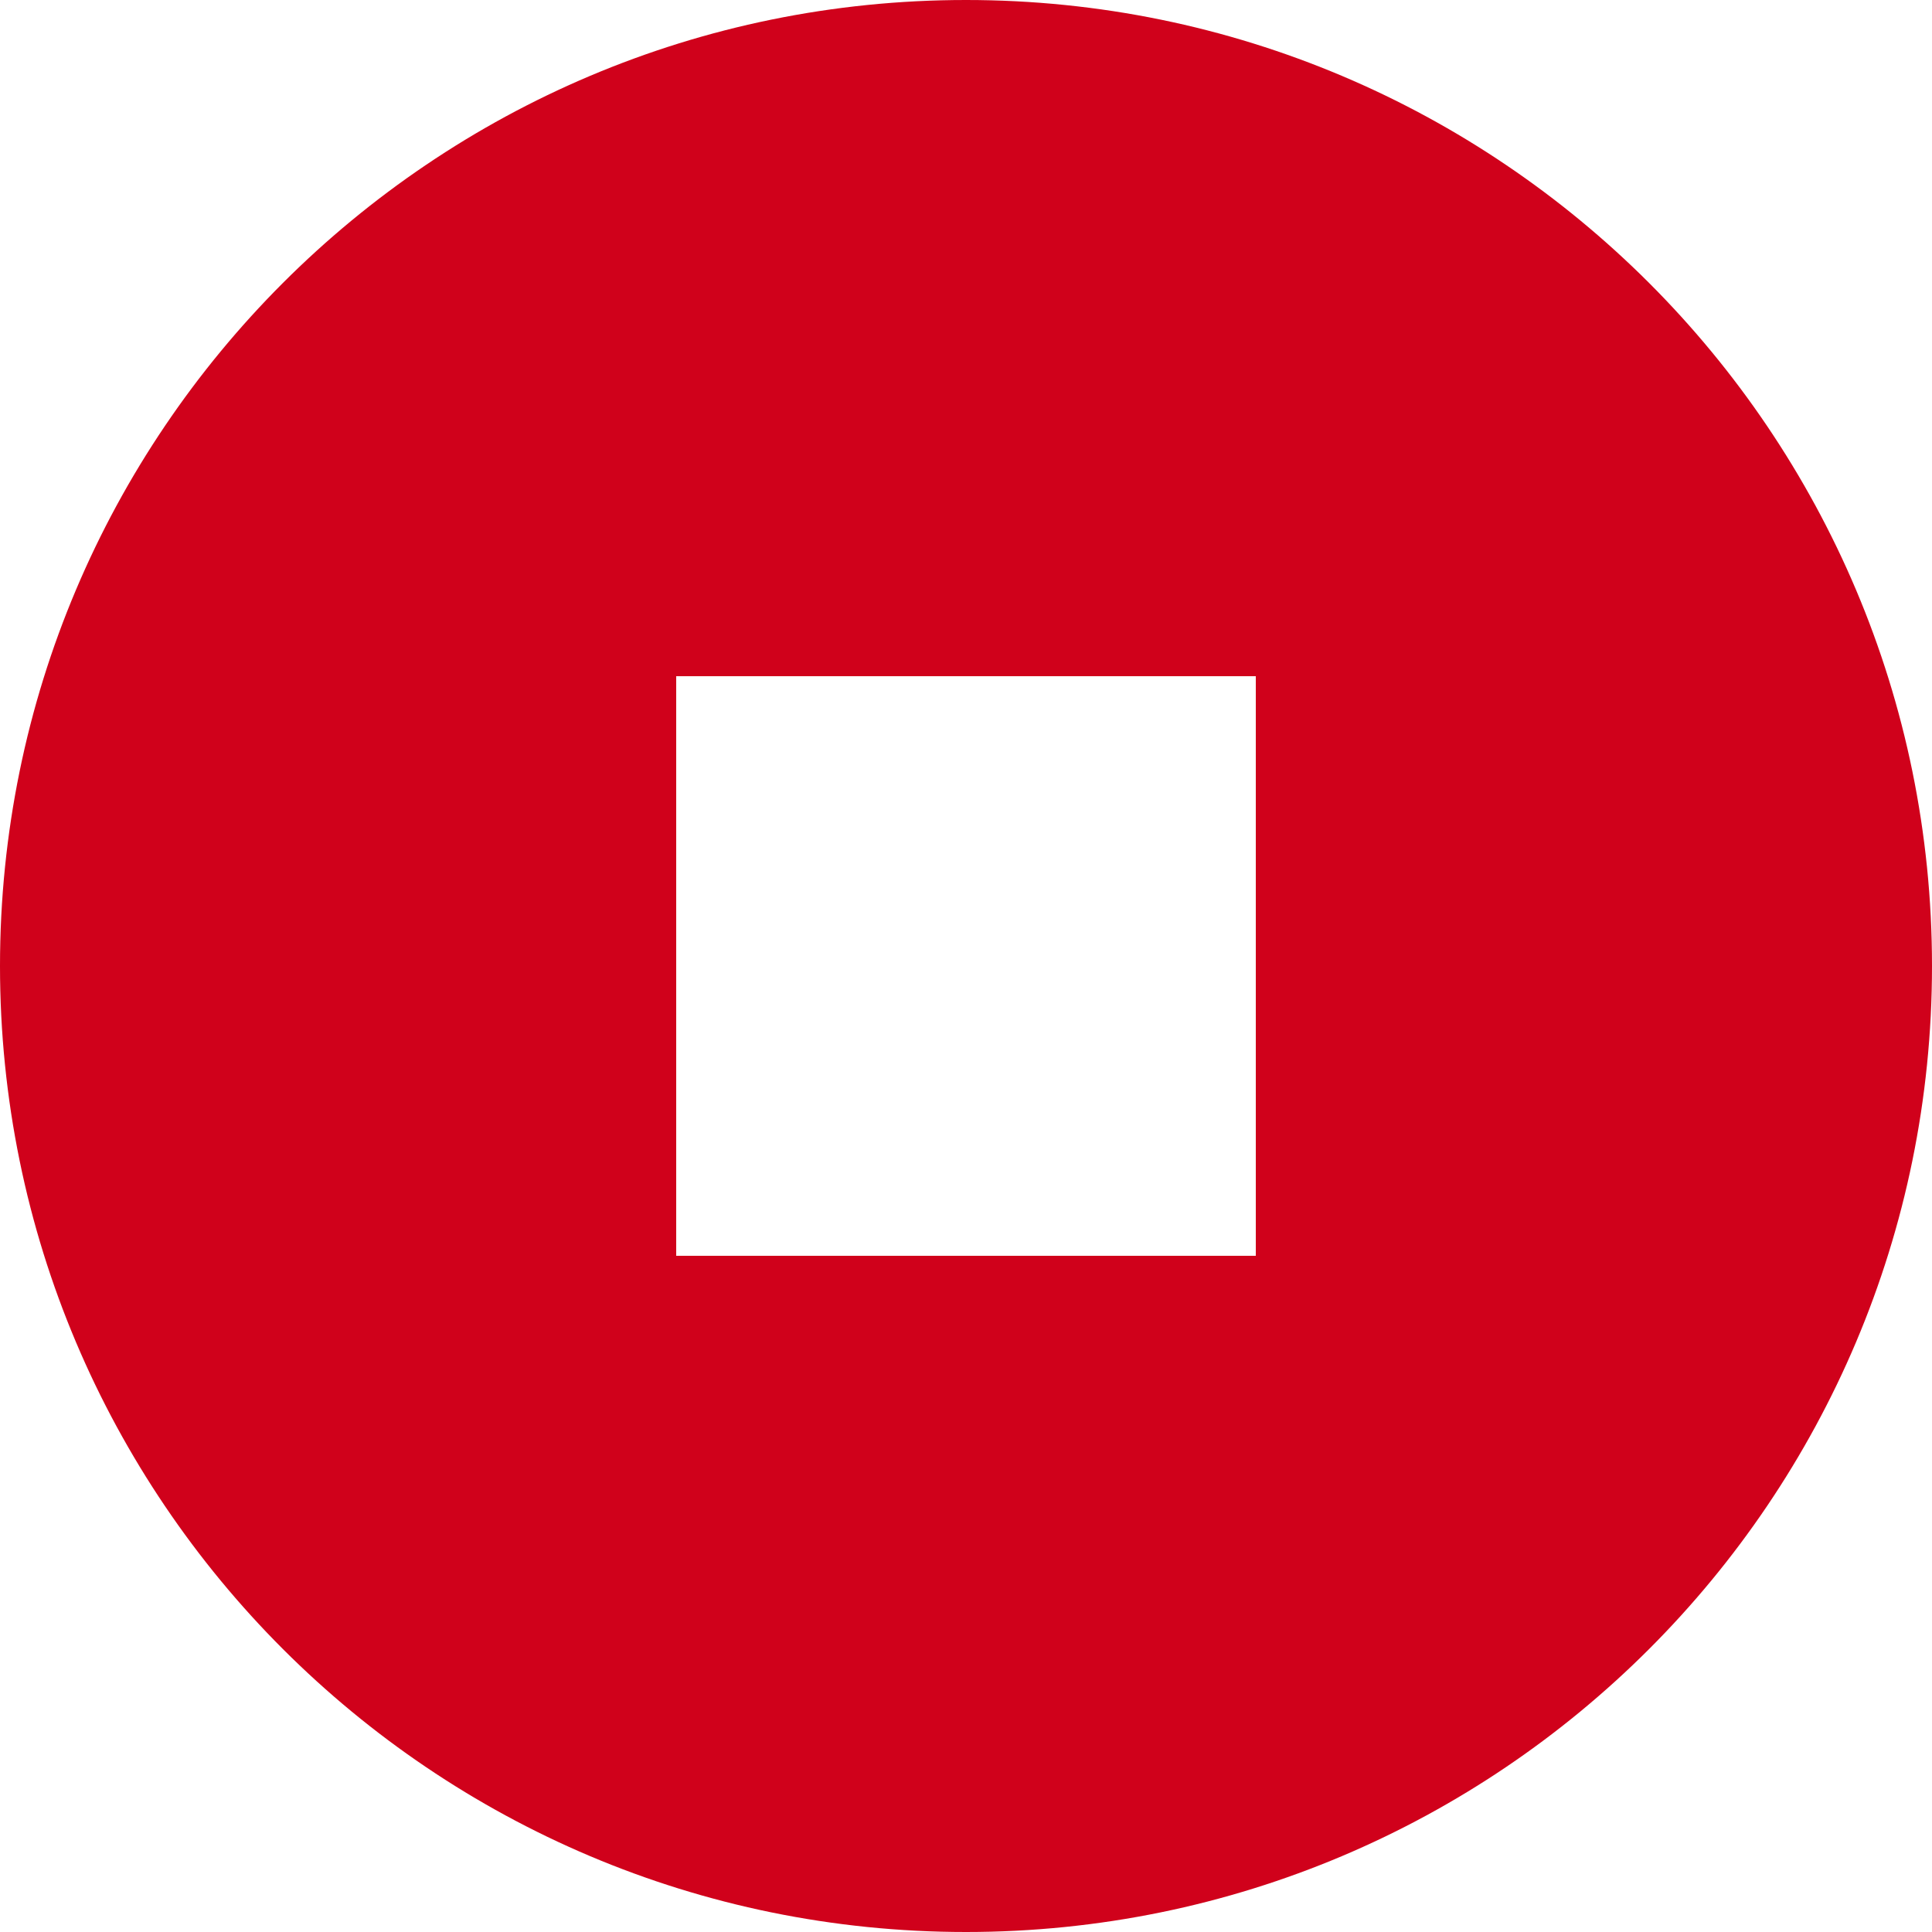 <svg xmlns="http://www.w3.org/2000/svg" width="20" height="20" viewBox="0 0 20 20">
    <path fill="#D0011B" fill-rule="evenodd" d="M10 20C4.477 20 0 15.523 0 10S4.477 0 10 0s10 4.477 10 10-4.477 10-10 10zM7 7v6h6V7H7z"/>
</svg>
